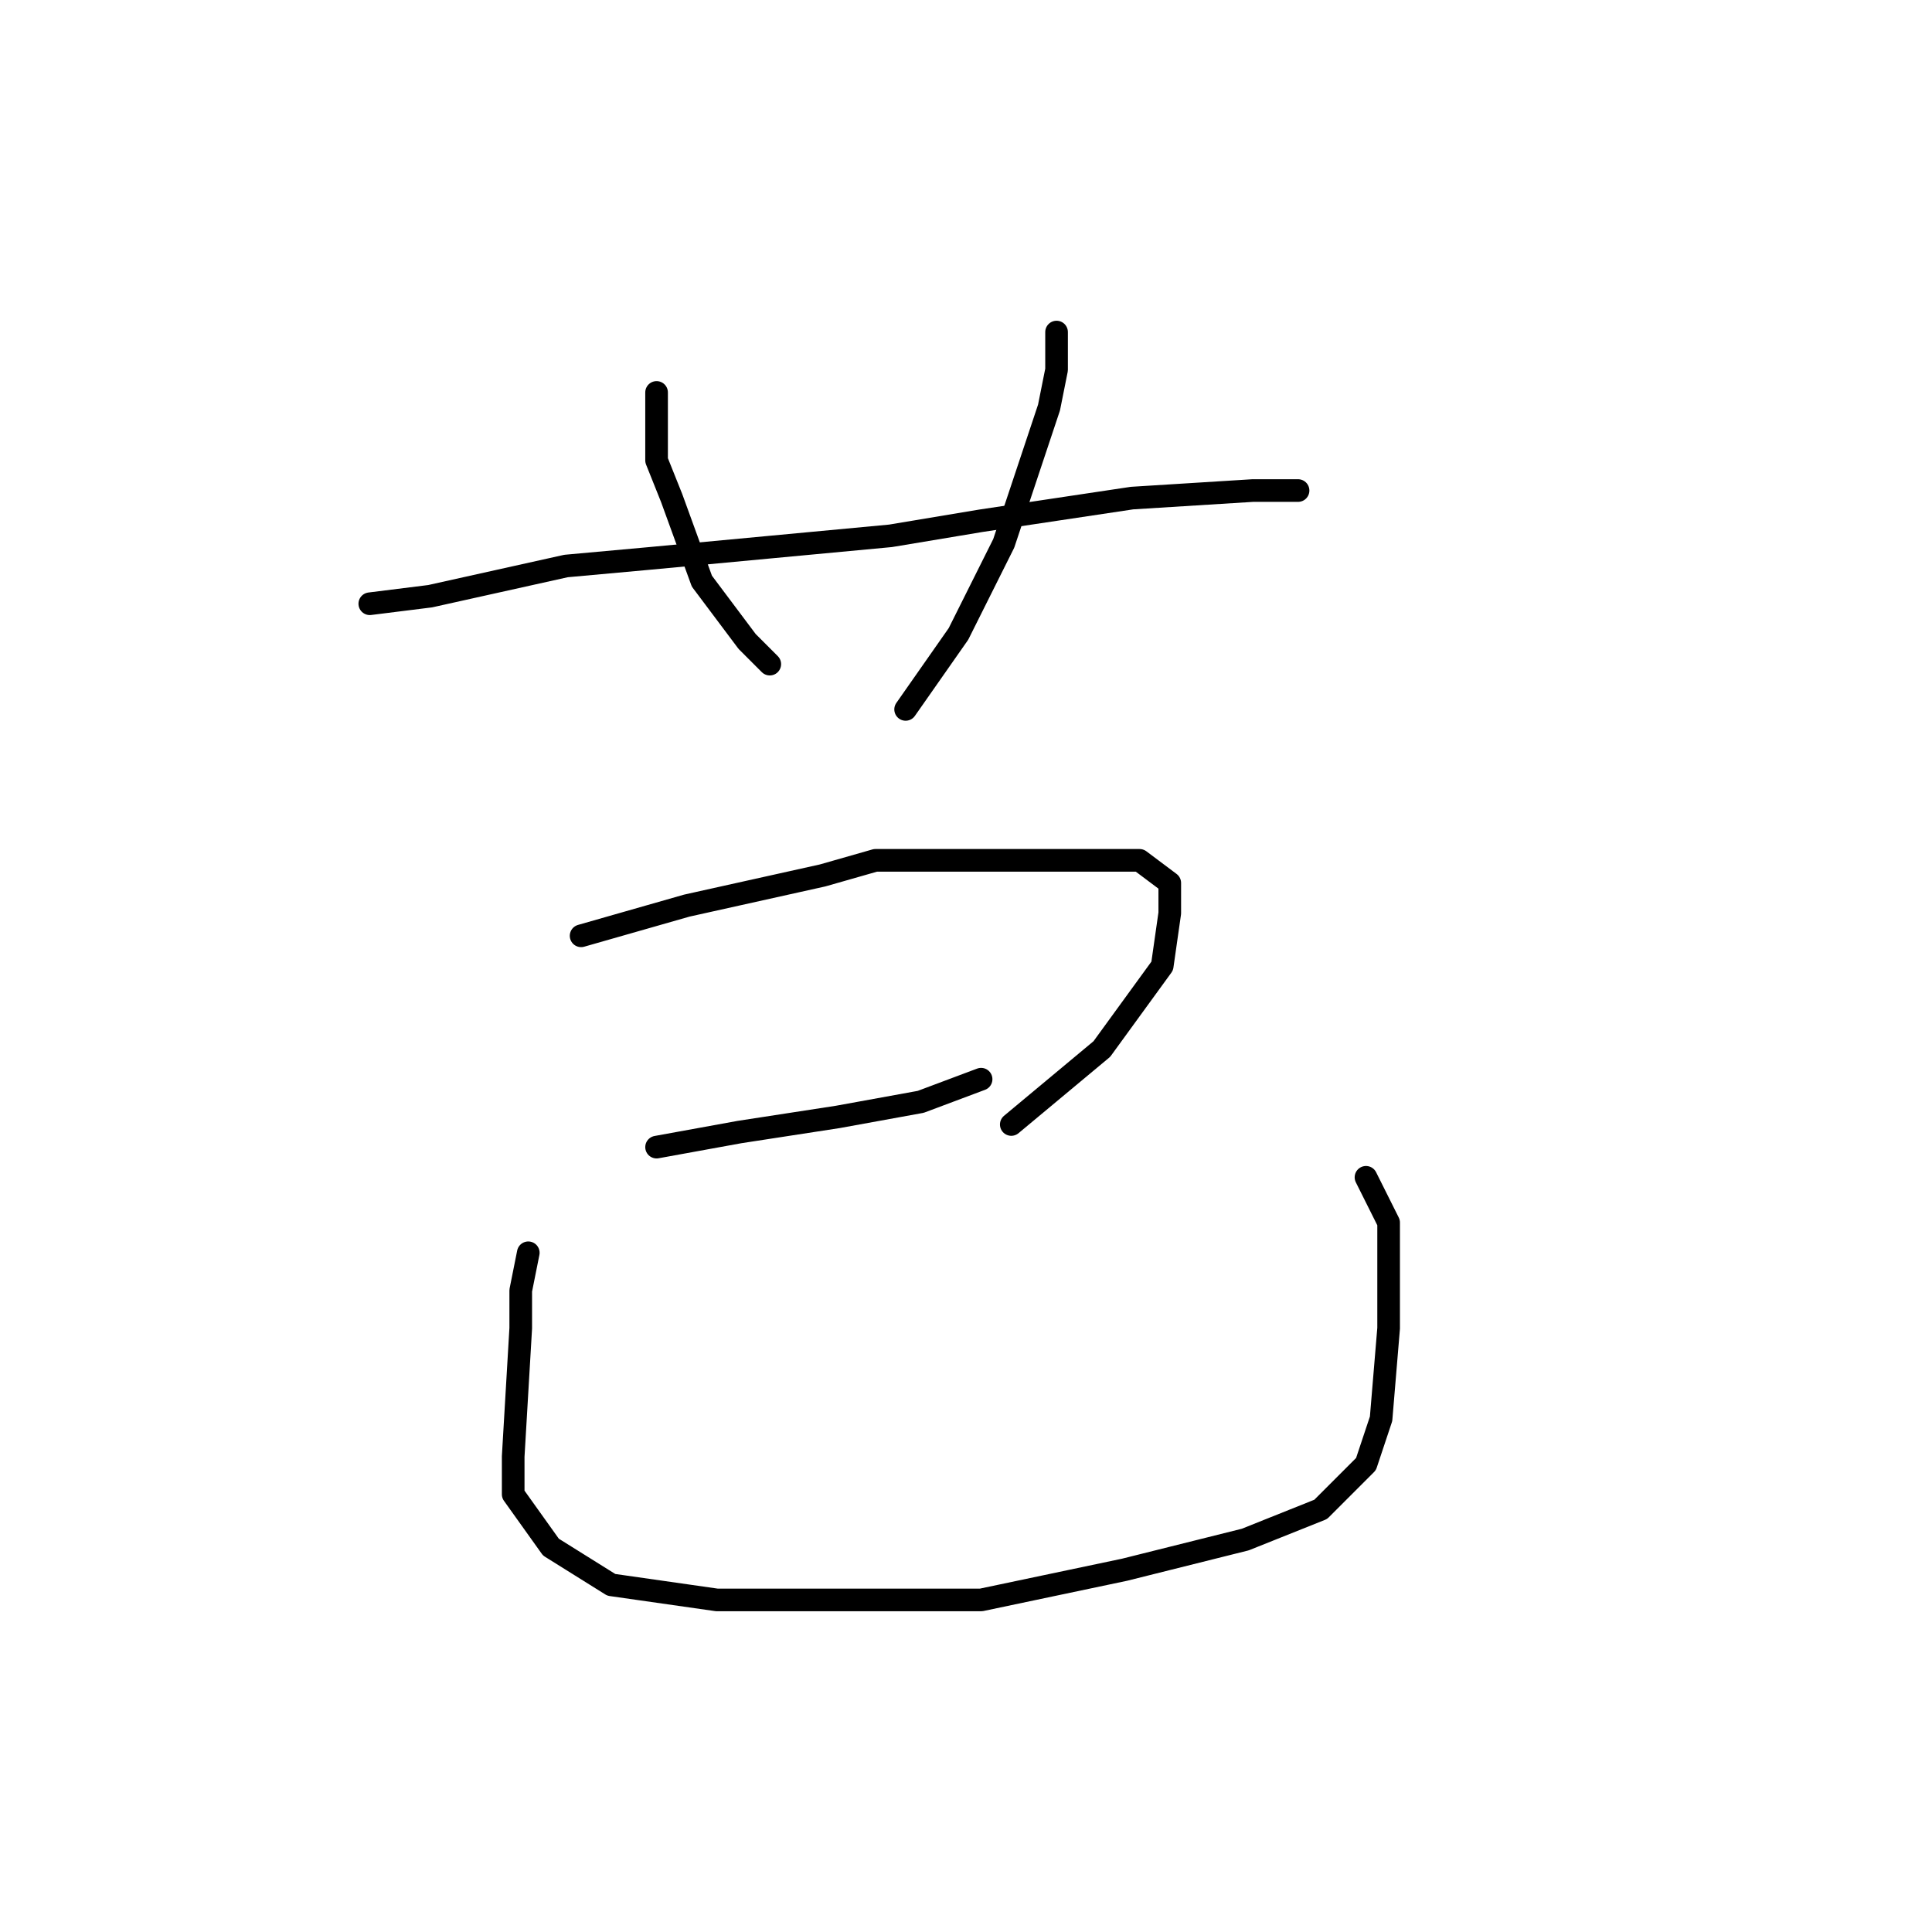 <?xml version="1.0" standalone="no"?>
    <svg width="256" height="256" xmlns="http://www.w3.org/2000/svg" version="1.1">
    <polyline stroke="black" stroke-width="3" stroke-linecap="round" fill="transparent" stroke-linejoin="round" points="87 52 87 61 89 66 93 77 99 85 102 88 102 88 " />
        <polyline stroke="black" stroke-width="3" stroke-linecap="round" fill="transparent" stroke-linejoin="round" points="140 44 140 49 139 54 133 72 130 78 127 84 120 94 120 94 " />
        <polyline stroke="black" stroke-width="3" stroke-linecap="round" fill="transparent" stroke-linejoin="round" points="49 80 57 79 75 75 86 74 118 71 130 69 150 66 166 65 172 65 172 65 " />
        <polyline stroke="black" stroke-width="3" stroke-linecap="round" fill="transparent" stroke-linejoin="round" points="77 124 91 120 109 116 116 114 140 114 151 114 155 117 155 121 154 128 146 139 134 149 134 149 " />
        <polyline stroke="black" stroke-width="3" stroke-linecap="round" fill="transparent" stroke-linejoin="round" points="87 152 98 150 111 148 122 146 130 143 130 143 " />
        <polyline stroke="black" stroke-width="3" stroke-linecap="round" fill="transparent" stroke-linejoin="round" points="70 166 69 171 69 176 68 193 68 198 73 205 81 210 95 212 112 212 130 212 149 208 165 204 175 200 181 194 183 188 184 176 184 162 181 156 181 156 " />
        </svg>